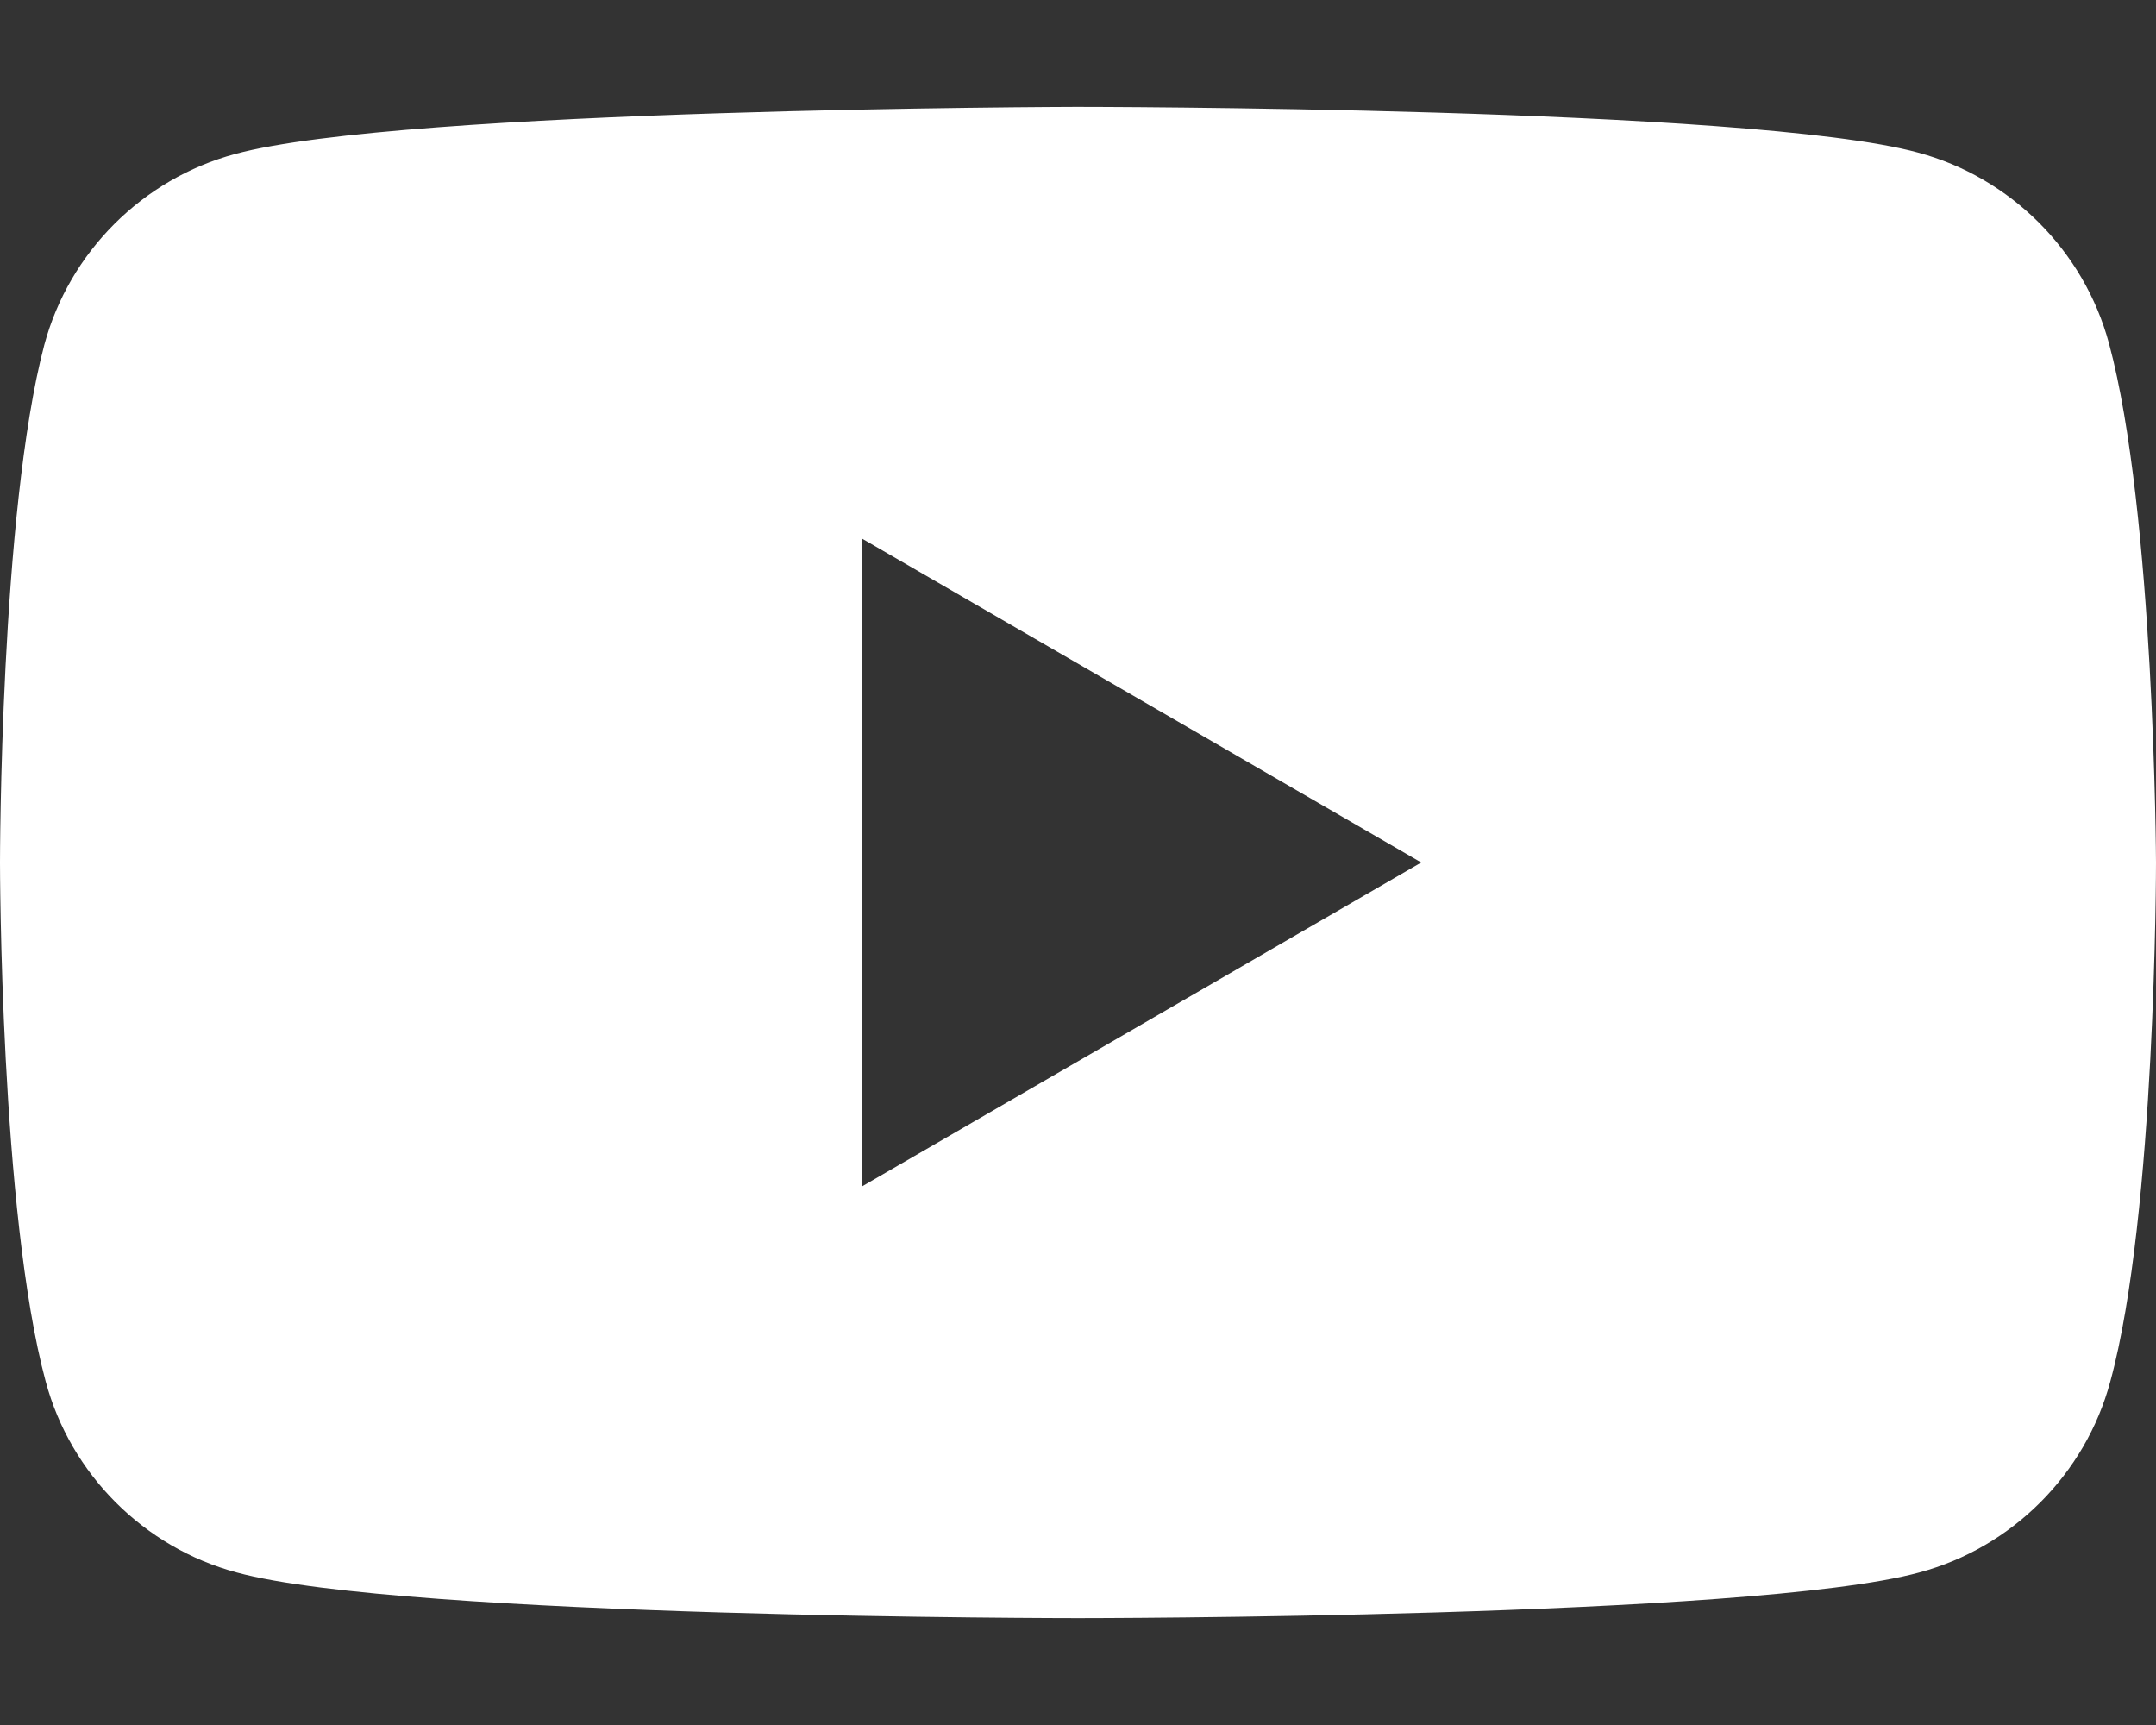 <svg width="20" height="16" viewBox="0 0 20 16" fill="none" xmlns="http://www.w3.org/2000/svg">
<rect x="0" y="0" width="20" height="16" fill="#333333" stroke="none"/>
<path fill-rule="evenodd" clip-rule="evenodd" d="M17.792 1.415C18.652 1.646 19.332 2.326 19.564 3.186C19.987 4.752 20 8 20 8C20 8 20 11.261 19.576 12.814C19.345 13.674 18.665 14.354 17.805 14.585C16.252 15.009 10 15.009 10 15.009C10 15.009 3.748 15.009 2.195 14.585C1.335 14.354 0.655 13.674 0.424 12.814C0 11.248 0 8 0 8C0 8 0 4.752 0.411 3.199C0.642 2.339 1.322 1.659 2.182 1.428C3.736 1.004 9.987 0.991 9.987 0.991C9.987 0.991 16.239 0.991 17.792 1.415ZM13.184 8L7.997 11.004V4.996L13.184 8Z" fill="#FFFFFF"/>
</svg>
